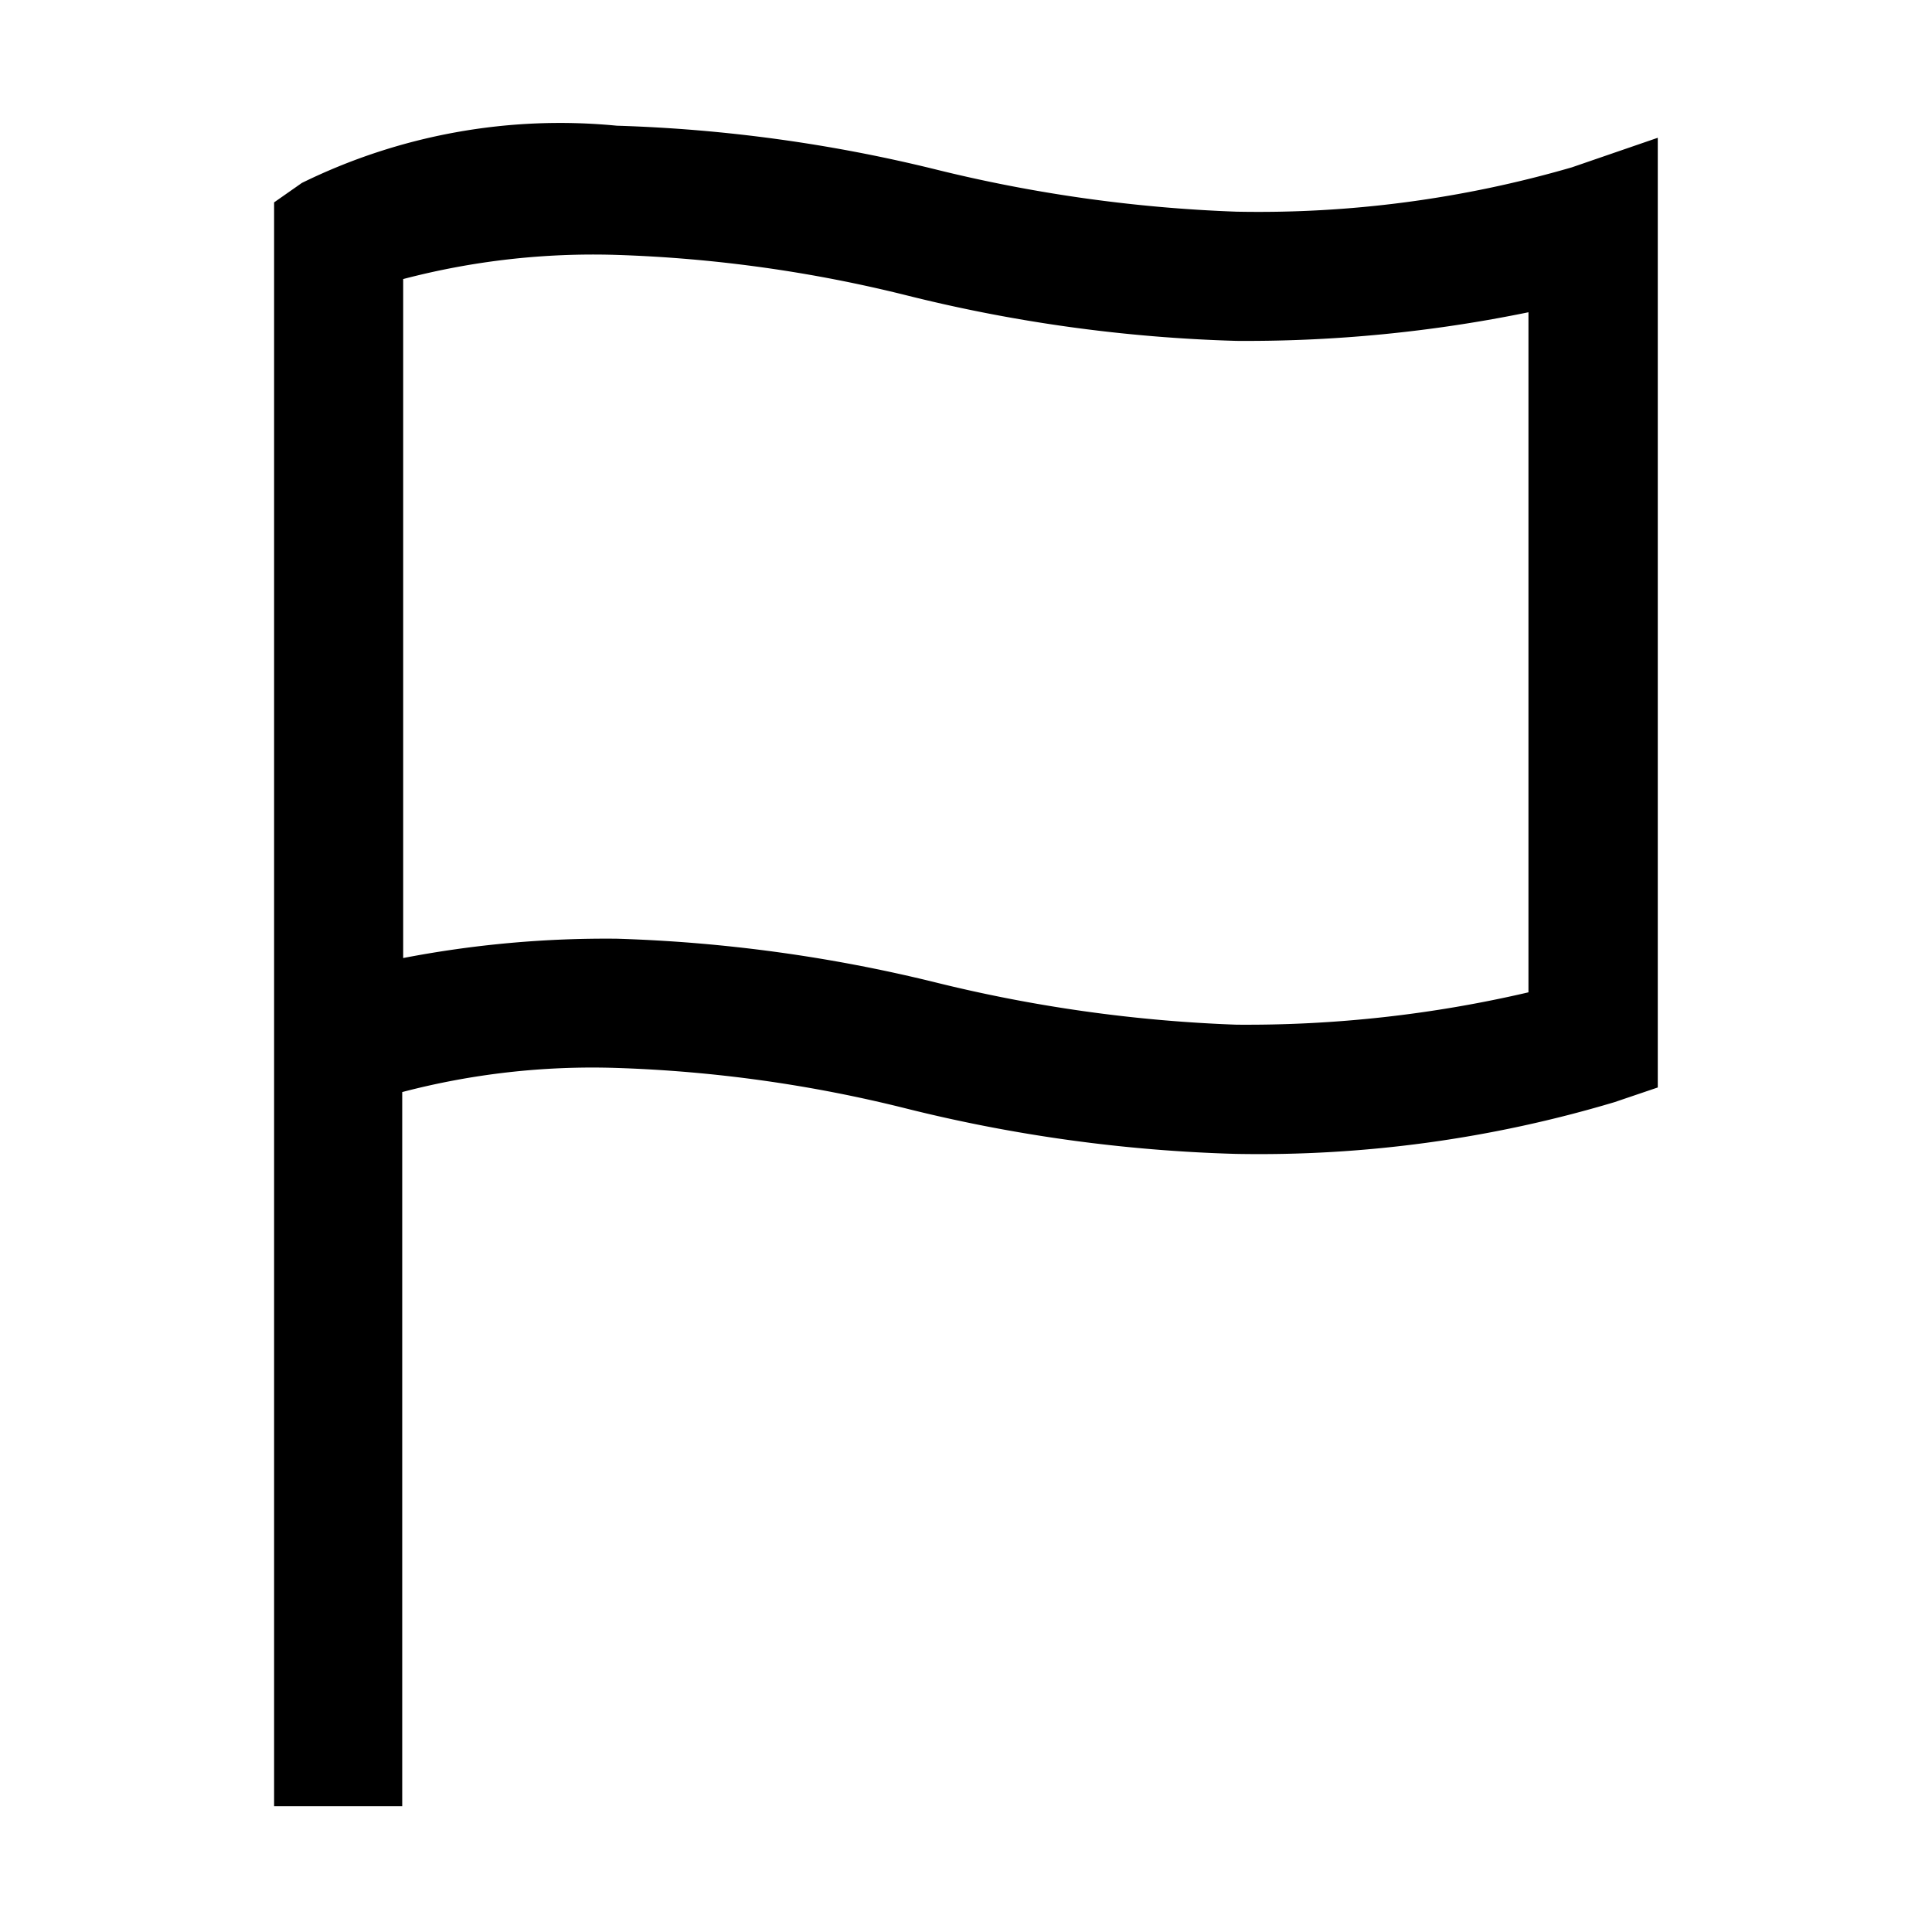 <svg xmlns="http://www.w3.org/2000/svg" width="16" height="16" viewBox="0 0 16 16">
  <defs>
    <style>
      .cls-1 {
        fill: #e5e5e5;
        opacity: 0;
      }

      .cls-2 {
        fill: inherit;
      }
    </style>
  </defs>
  <g id="组_950" data-name="组 950" transform="translate(-1742.533 -465.497)">
    <rect id="矩形_1067" data-name="矩形 1067" class="cls-1" width="16" height="16" transform="translate(1742.533 465.497)"/>
    <g id="组_962" data-name="组 962" transform="translate(1616.291 402.538)">
      <path id="路径_4048" data-name="路径 4048" class="cls-2" d="M154.874,80.568l-.406.145a9.634,9.634,0,0,1-2.854.383,12.548,12.548,0,0,1-2.548-.352,12.325,12.325,0,0,0-2.586-.36,4.765,4.765,0,0,0-2.479.428l-.13.092v12.93h.612V87.981a5.731,5.731,0,0,1,2-.268,11.655,11.655,0,0,1,2.456.344,12.425,12.425,0,0,0,2.678.367,10.179,10.179,0,0,0,3.06-.413l.207-.069Zm-.612,6.932a10.328,10.328,0,0,1-2.647.321,12.548,12.548,0,0,1-2.548-.352,12.326,12.326,0,0,0-2.586-.36,7,7,0,0,0-2,.23v-6.09a5.814,5.814,0,0,1,2-.26,11.656,11.656,0,0,1,2.456.344,12.425,12.425,0,0,0,2.678.367,11.115,11.115,0,0,0,2.647-.3Z" transform="translate(-15.13 -16.139)"/>
      <path id="路径_4049" data-name="路径 4049" class="cls-2" d="M129.583,77.917h-1.071V64.635l.23-.161A4.849,4.849,0,0,1,131.35,64a12.623,12.623,0,0,1,2.632.36,12.176,12.176,0,0,0,2.5.352,9.3,9.3,0,0,0,2.777-.367l.712-.245v7.865l-.36.122a10.277,10.277,0,0,1-3.137.428,12.717,12.717,0,0,1-2.724-.375,11.358,11.358,0,0,0-2.41-.337,6.2,6.2,0,0,0-1.767.2v5.914Zm-.612-.459h.153V71.682l.145-.054a5.8,5.8,0,0,1,2.081-.283,11.67,11.67,0,0,1,2.51.352,12.553,12.553,0,0,0,2.632.36,9.467,9.467,0,0,0,2.984-.406l.054-.015V64.742l-.1.038a9.959,9.959,0,0,1-2.93.39,12.328,12.328,0,0,1-2.594-.36,11.961,11.961,0,0,0-2.54-.352,4.542,4.542,0,0,0-2.349.39l-.046.031Zm7.513-5.547a12.328,12.328,0,0,1-2.594-.36,12.03,12.03,0,0,0-2.54-.352,6.919,6.919,0,0,0-1.936.222l-.3.092V64.956l.145-.054a5.868,5.868,0,0,1,2.081-.275,11.669,11.669,0,0,1,2.51.352,12.554,12.554,0,0,0,2.632.36,11.1,11.1,0,0,0,2.594-.291l.283-.069v6.557l-.168.046A10.447,10.447,0,0,1,136.484,71.911Zm-5.134-1.178a12.623,12.623,0,0,1,2.632.36,12.176,12.176,0,0,0,2.5.352,10.277,10.277,0,0,0,2.418-.268V65.545a11.614,11.614,0,0,1-2.418.237,12.716,12.716,0,0,1-2.724-.375,11.426,11.426,0,0,0-2.41-.337,6.2,6.2,0,0,0-1.767.2v5.623A8.866,8.866,0,0,1,131.35,70.733Z"/>
    </g>
  </g>
</svg>
